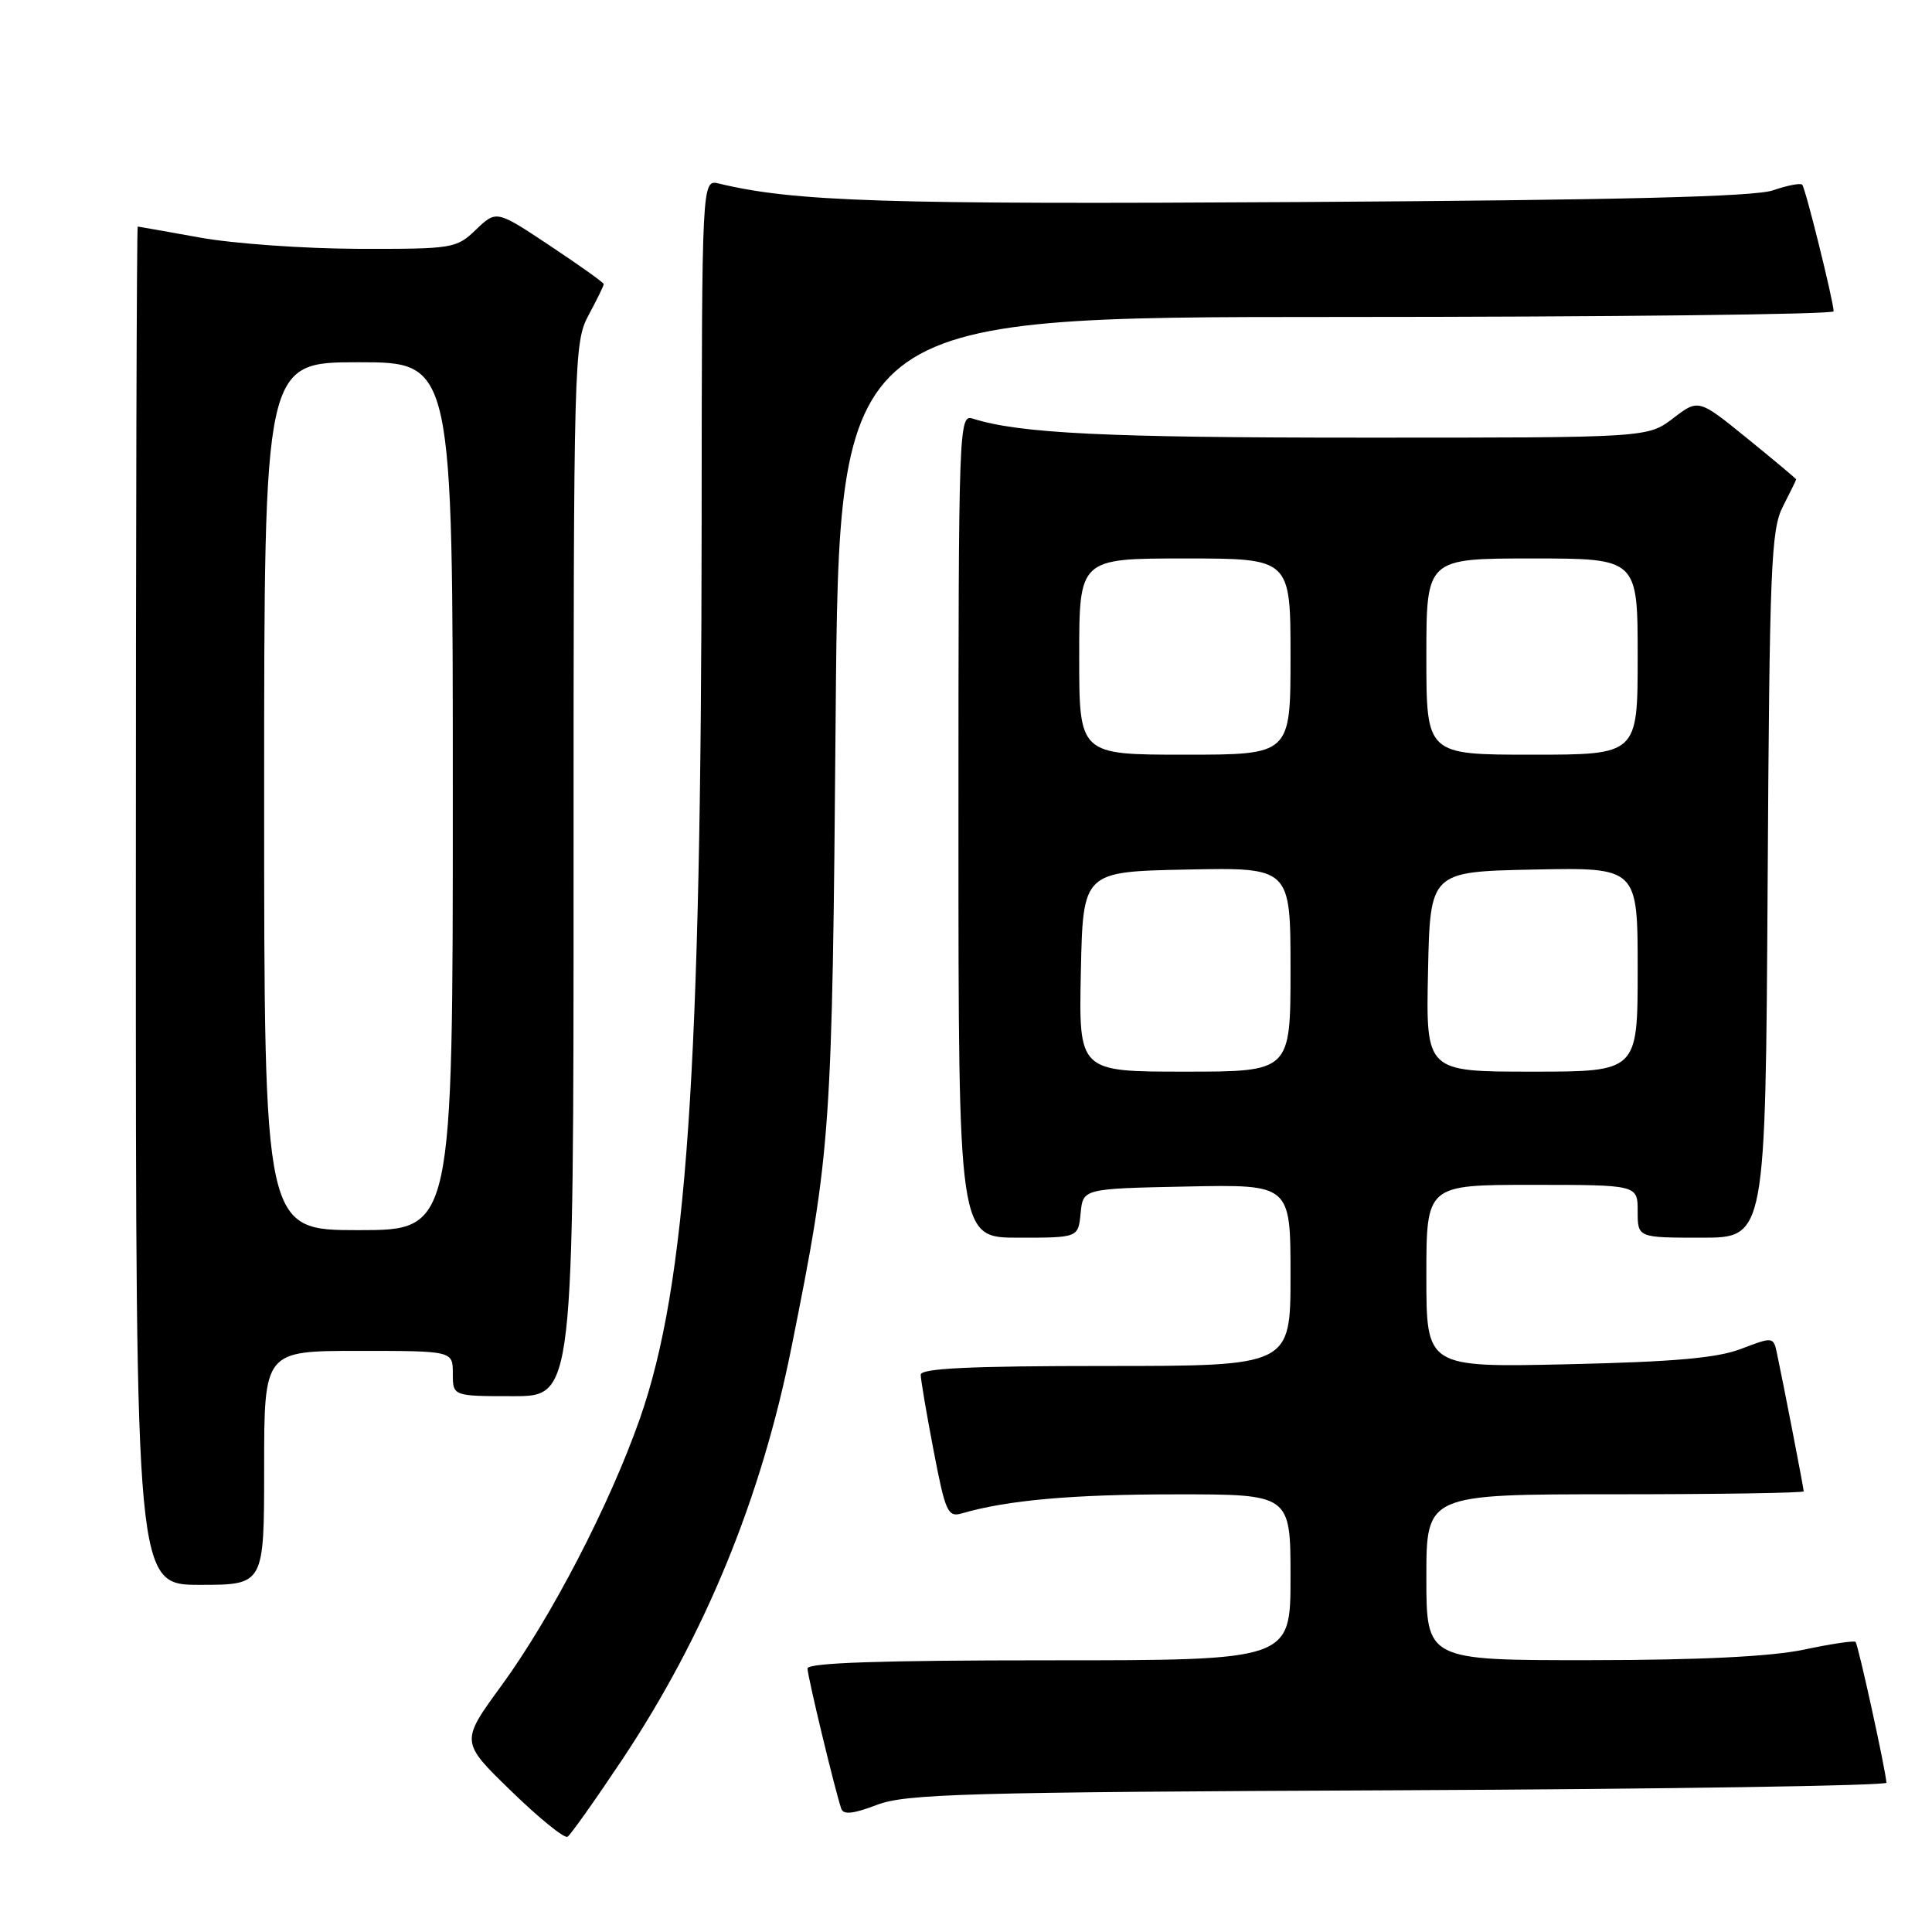 <?xml version="1.0" encoding="UTF-8" standalone="no"?>
<!DOCTYPE svg PUBLIC "-//W3C//DTD SVG 1.1//EN" "http://www.w3.org/Graphics/SVG/1.1/DTD/svg11.dtd" >
<svg xmlns="http://www.w3.org/2000/svg" xmlns:xlink="http://www.w3.org/1999/xlink" version="1.1" viewBox="0 0 256 256">
 <g >
 <path fill="currentColor"
d=" M 82.45 233.15 C 93.43 216.65 100.87 198.53 104.88 178.50 C 110.12 152.37 110.27 150.28 110.73 94.75 C 111.18 42.00 111.18 42.00 177.09 42.00 C 213.34 42.00 242.98 41.66 242.97 41.25 C 242.90 39.71 239.22 24.88 238.80 24.47 C 238.56 24.23 236.82 24.57 234.93 25.22 C 232.48 26.07 214.60 26.51 172.50 26.77 C 117.18 27.11 105.27 26.73 95.25 24.32 C 93.00 23.78 93.00 23.78 92.97 69.14 C 92.93 142.22 91.00 170.24 84.78 188.00 C 80.79 199.37 73.02 214.36 66.41 223.40 C 61.01 230.80 61.01 230.80 67.73 237.32 C 71.42 240.91 74.78 243.63 75.20 243.38 C 75.61 243.12 78.87 238.52 82.45 233.15 Z  M 185.25 237.22 C 220.86 237.06 249.98 236.61 249.96 236.22 C 249.87 234.56 246.21 217.88 245.87 217.56 C 245.67 217.37 242.57 217.83 239.00 218.59 C 234.65 219.50 225.29 219.97 210.75 219.98 C 189.00 220.00 189.00 220.00 189.00 209.00 C 189.00 198.00 189.00 198.00 214.00 198.00 C 227.75 198.00 239.00 197.82 239.00 197.61 C 239.00 197.22 236.34 183.48 235.45 179.30 C 234.99 177.13 234.92 177.12 230.74 178.72 C 227.55 179.95 221.86 180.45 207.75 180.77 C 189.00 181.19 189.00 181.19 189.00 169.09 C 189.00 157.00 189.00 157.00 203.00 157.00 C 217.00 157.00 217.00 157.00 217.00 160.50 C 217.00 164.00 217.00 164.00 225.47 164.00 C 233.94 164.00 233.94 164.00 234.22 117.25 C 234.47 75.03 234.67 70.17 236.25 67.10 C 237.21 65.22 238.00 63.62 238.00 63.52 C 238.00 63.43 235.09 60.99 231.53 58.10 C 225.06 52.85 225.06 52.85 221.69 55.43 C 218.31 58.00 218.31 58.00 180.41 57.99 C 146.51 57.99 135.08 57.43 128.90 55.47 C 127.05 54.88 127.00 56.24 127.00 109.43 C 127.00 164.00 127.00 164.00 134.94 164.00 C 142.87 164.00 142.87 164.00 143.19 160.75 C 143.50 157.50 143.50 157.50 157.25 157.22 C 171.00 156.94 171.00 156.94 171.00 168.97 C 171.00 181.00 171.00 181.00 146.50 181.00 C 128.54 181.00 122.00 181.31 122.00 182.16 C 122.00 182.80 122.77 187.33 123.71 192.23 C 125.27 200.37 125.59 201.07 127.46 200.53 C 133.45 198.78 142.06 198.01 155.75 198.01 C 171.00 198.00 171.00 198.00 171.00 209.00 C 171.00 220.00 171.00 220.00 139.00 220.00 C 116.69 220.00 107.00 220.33 107.00 221.08 C 107.00 222.11 110.63 237.19 111.47 239.66 C 111.75 240.49 113.08 240.35 116.18 239.16 C 120.01 237.69 127.83 237.47 185.25 237.22 Z  M 35.00 194.50 C 35.00 179.00 35.00 179.00 47.50 179.00 C 60.00 179.00 60.00 179.00 60.00 182.00 C 60.00 185.00 60.00 185.00 68.00 185.00 C 76.00 185.00 76.00 185.00 76.00 115.24 C 76.00 47.38 76.05 45.37 78.00 41.74 C 79.10 39.69 80.00 37.85 80.00 37.65 C 80.00 37.45 76.80 35.17 72.89 32.57 C 65.78 27.84 65.78 27.84 63.08 30.42 C 60.47 32.93 60.02 33.00 47.45 32.97 C 40.33 32.95 30.90 32.28 26.50 31.48 C 22.10 30.69 18.39 30.03 18.25 30.02 C 18.11 30.01 18.00 70.50 18.00 120.00 C 18.00 210.00 18.00 210.00 26.50 210.00 C 35.00 210.00 35.00 210.00 35.00 194.50 Z  M 143.22 128.75 C 143.50 115.50 143.50 115.50 157.25 115.22 C 171.00 114.94 171.00 114.94 171.00 128.47 C 171.00 142.00 171.00 142.00 156.97 142.00 C 142.94 142.00 142.94 142.00 143.22 128.75 Z  M 189.22 128.75 C 189.50 115.50 189.50 115.50 203.25 115.22 C 217.00 114.94 217.00 114.94 217.00 128.47 C 217.00 142.00 217.00 142.00 202.97 142.00 C 188.94 142.00 188.94 142.00 189.22 128.75 Z  M 143.00 87.00 C 143.00 74.00 143.00 74.00 157.00 74.00 C 171.00 74.00 171.00 74.00 171.00 87.00 C 171.00 100.00 171.00 100.00 157.00 100.00 C 143.00 100.00 143.00 100.00 143.00 87.00 Z  M 189.00 87.00 C 189.00 74.00 189.00 74.00 203.00 74.00 C 217.00 74.00 217.00 74.00 217.00 87.00 C 217.00 100.00 217.00 100.00 203.00 100.00 C 189.00 100.00 189.00 100.00 189.00 87.00 Z  M 35.00 105.50 C 35.00 48.00 35.00 48.00 47.50 48.00 C 60.00 48.00 60.00 48.00 60.00 105.50 C 60.00 163.00 60.00 163.00 47.50 163.00 C 35.00 163.00 35.00 163.00 35.00 105.50 Z "/>
</g>
</svg>